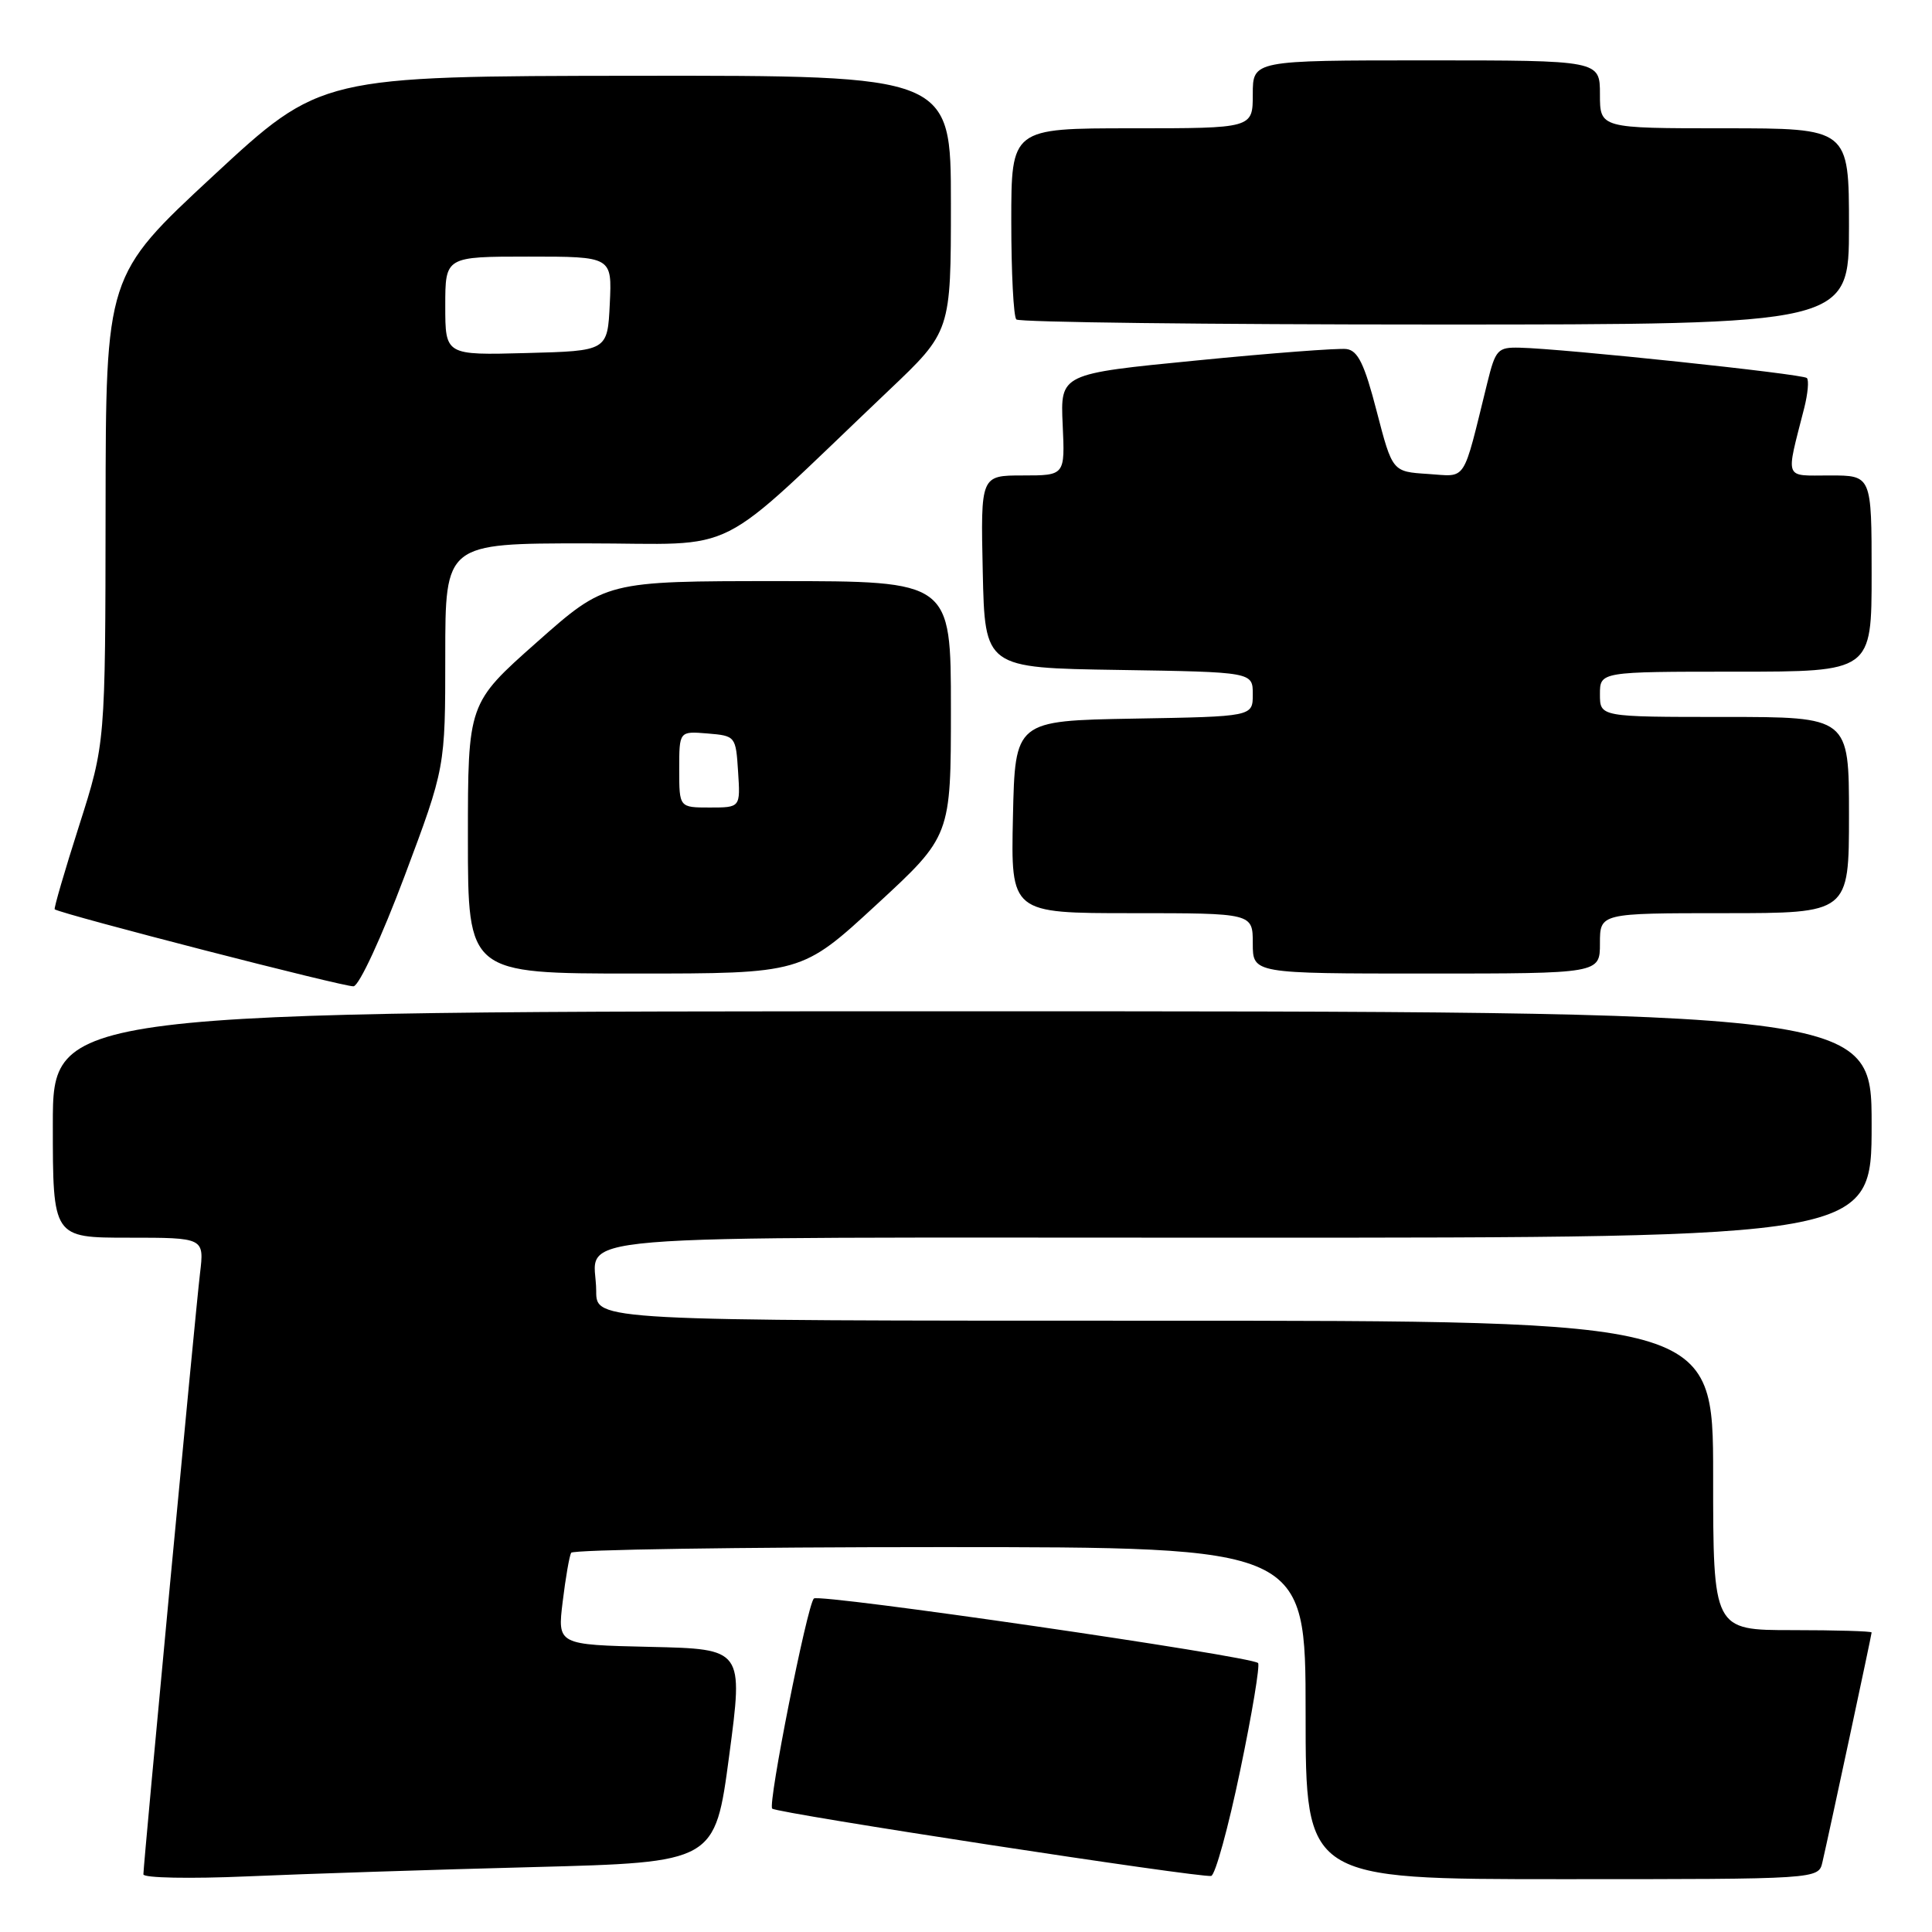 <?xml version="1.0" encoding="UTF-8" standalone="no"?>
<!DOCTYPE svg PUBLIC "-//W3C//DTD SVG 1.1//EN" "http://www.w3.org/Graphics/SVG/1.1/DTD/svg11.dtd" >
<svg xmlns="http://www.w3.org/2000/svg" xmlns:xlink="http://www.w3.org/1999/xlink" version="1.1" viewBox="0 0 256 256">
 <g >
 <path fill="currentColor"
d=" M 70.62 247.40 C 94.74 246.77 94.74 246.77 96.62 232.64 C 98.50 218.50 98.50 218.50 86.18 218.22 C 73.86 217.94 73.86 217.94 74.56 212.22 C 74.94 209.07 75.45 206.16 75.68 205.75 C 75.92 205.34 97.92 205.00 124.56 205.00 C 173.00 205.00 173.00 205.00 173.00 227.00 C 173.00 249.00 173.00 249.00 206.98 249.00 C 240.96 249.00 240.96 249.00 241.48 246.75 C 242.44 242.59 248.00 216.61 248.00 216.31 C 248.00 216.14 243.28 216.00 237.50 216.00 C 227.00 216.00 227.00 216.00 227.00 195.50 C 227.00 175.00 227.00 175.00 153.00 175.00 C 79.00 175.00 79.00 175.00 79.00 171.08 C 79.00 163.30 70.62 164.00 164.11 164.00 C 248.00 164.00 248.00 164.00 248.00 149.00 C 248.00 134.00 248.00 134.00 127.50 134.00 C 7.00 134.00 7.00 134.00 7.00 149.00 C 7.00 164.00 7.00 164.00 17.03 164.00 C 27.07 164.00 27.07 164.00 26.50 168.75 C 25.89 173.85 19.01 246.92 19.00 248.36 C 19.00 248.84 25.19 248.96 32.75 248.63 C 40.31 248.30 57.35 247.74 70.62 247.40 Z  M 164.33 234.60 C 165.91 227.05 166.97 220.64 166.70 220.36 C 165.77 219.44 108.51 211.12 107.84 211.81 C 106.94 212.75 101.72 239.06 102.32 239.65 C 102.92 240.26 159.15 248.87 160.49 248.57 C 161.03 248.44 162.76 242.16 164.33 234.60 Z  M 53.60 116.11 C 59.00 101.71 59.00 101.71 59.00 86.86 C 59.00 72.00 59.00 72.00 77.67 72.00 C 98.61 72.00 93.98 74.34 117.75 51.75 C 126.00 43.92 126.00 43.92 126.00 26.96 C 126.00 10.00 126.00 10.00 84.25 10.04 C 42.50 10.09 42.50 10.09 28.26 23.29 C 14.02 36.50 14.02 36.50 13.99 67.50 C 13.96 98.50 13.96 98.50 10.48 109.41 C 8.56 115.42 7.11 120.40 7.25 120.49 C 8.37 121.19 45.81 130.84 46.85 130.69 C 47.61 130.58 50.57 124.17 53.60 116.11 Z  M 116.12 119.89 C 126.00 110.78 126.00 110.78 126.00 93.89 C 126.00 77.00 126.00 77.00 103.13 77.00 C 80.27 77.00 80.27 77.00 71.13 85.10 C 62.00 93.19 62.00 93.19 62.00 111.10 C 62.00 129.00 62.00 129.00 84.12 129.00 C 106.24 129.00 106.24 129.00 116.12 119.89 Z  M 212.00 125.00 C 212.00 121.00 212.00 121.00 228.50 121.00 C 245.00 121.00 245.00 121.00 245.00 108.00 C 245.00 95.00 245.00 95.00 228.50 95.00 C 212.00 95.00 212.00 95.00 212.00 92.00 C 212.00 89.00 212.00 89.00 230.00 89.00 C 248.00 89.00 248.00 89.00 248.00 76.00 C 248.00 63.00 248.00 63.00 242.48 63.00 C 236.31 63.00 236.60 63.77 239.07 54.06 C 239.55 52.16 239.71 50.38 239.42 50.09 C 238.88 49.55 207.06 46.19 201.37 46.07 C 198.45 46.00 198.16 46.32 197.07 50.75 C 193.74 64.23 194.45 63.14 189.20 62.80 C 184.50 62.50 184.50 62.50 182.42 54.50 C 180.80 48.23 179.93 46.45 178.42 46.25 C 177.37 46.11 168.40 46.79 158.50 47.77 C 140.50 49.53 140.50 49.53 140.81 56.27 C 141.12 63.00 141.12 63.00 135.53 63.00 C 129.94 63.00 129.94 63.00 130.22 75.75 C 130.50 88.50 130.50 88.50 148.25 88.77 C 166.00 89.05 166.00 89.05 166.00 92.00 C 166.00 94.95 166.00 94.95 150.25 95.22 C 134.50 95.50 134.50 95.50 134.22 108.25 C 133.94 121.00 133.94 121.00 149.97 121.00 C 166.00 121.00 166.00 121.00 166.00 125.00 C 166.00 129.00 166.00 129.00 189.00 129.00 C 212.00 129.00 212.00 129.00 212.00 125.00 Z  M 245.00 30.00 C 245.00 17.00 245.00 17.00 228.50 17.00 C 212.00 17.00 212.00 17.00 212.00 12.50 C 212.00 8.00 212.00 8.00 189.00 8.00 C 166.00 8.00 166.00 8.00 166.00 12.50 C 166.00 17.00 166.00 17.00 150.00 17.00 C 134.00 17.00 134.00 17.00 134.00 29.33 C 134.00 36.12 134.30 41.97 134.67 42.33 C 135.03 42.70 160.01 43.00 190.17 43.00 C 245.00 43.00 245.00 43.00 245.00 30.00 Z  M 59.00 40.53 C 59.00 34.00 59.00 34.00 70.05 34.00 C 81.10 34.00 81.10 34.00 80.80 40.25 C 80.50 46.50 80.50 46.50 69.75 46.78 C 59.00 47.07 59.00 47.07 59.00 40.53 Z  M 90.00 101.94 C 90.00 96.88 90.00 96.88 93.75 97.19 C 97.46 97.50 97.50 97.55 97.80 102.25 C 98.11 107.00 98.11 107.00 94.05 107.00 C 90.00 107.00 90.00 107.00 90.00 101.94 Z "/>
</g>
</svg>